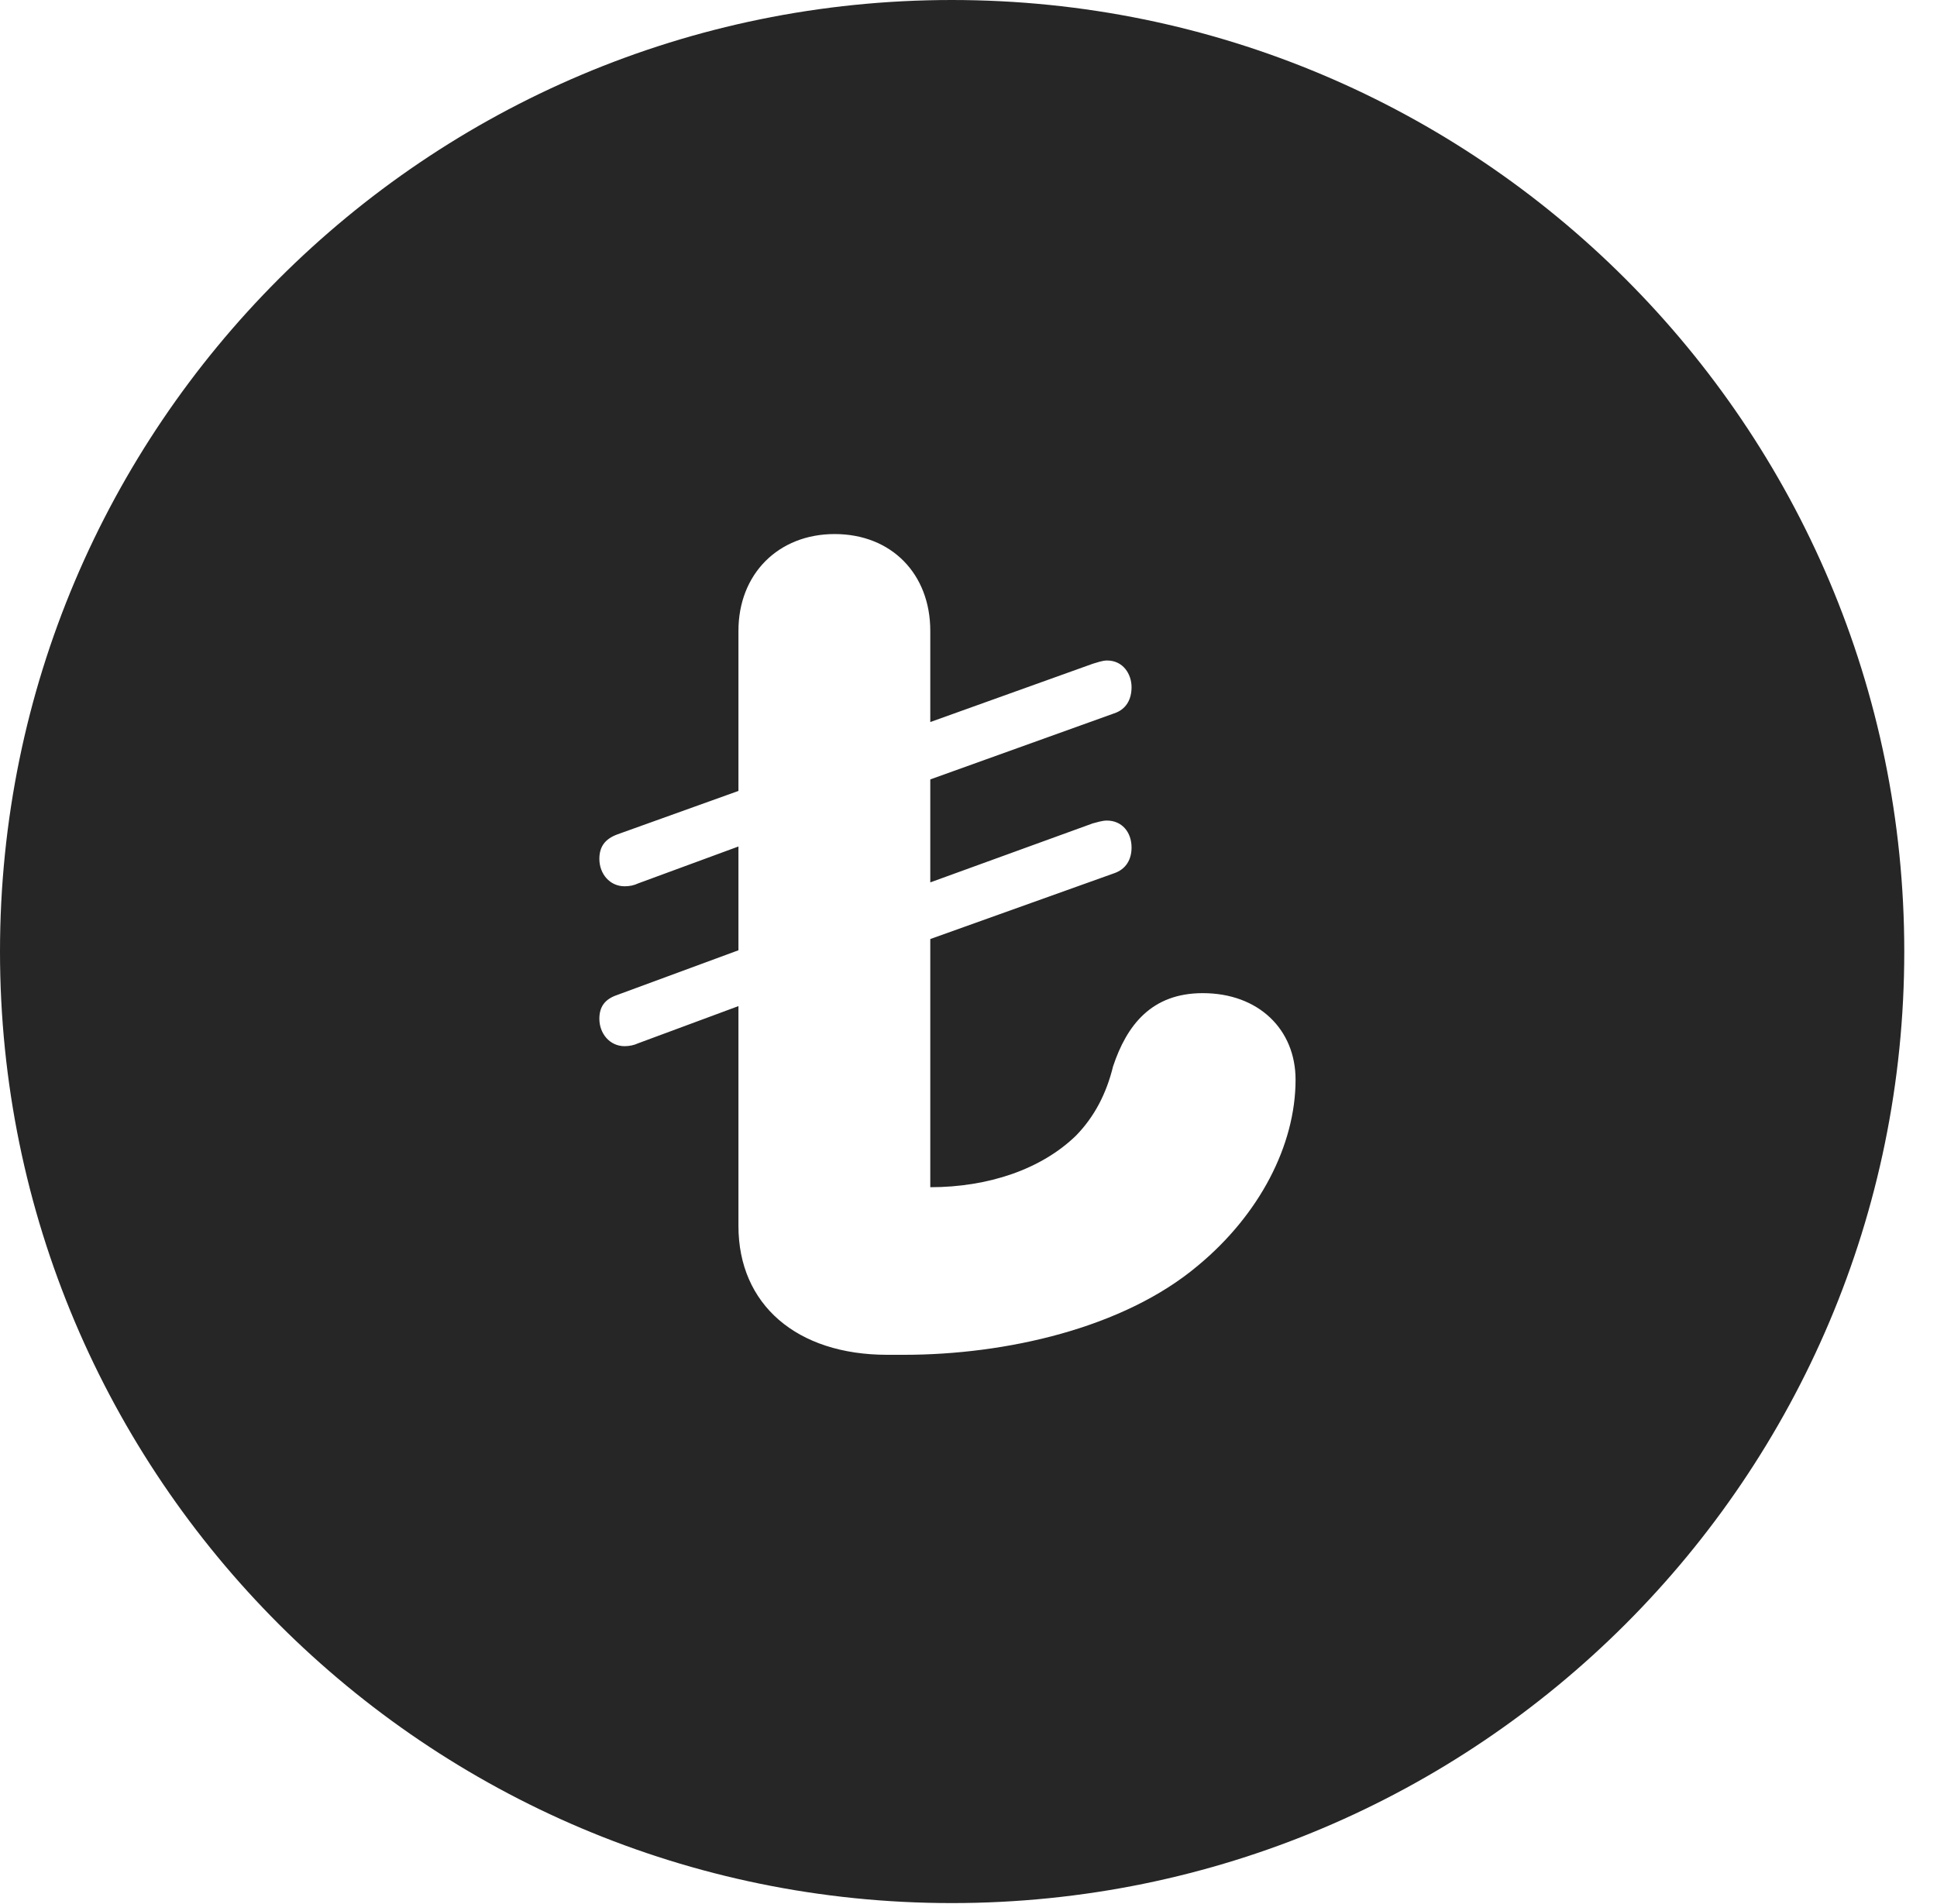 <?xml version="1.0" encoding="UTF-8"?>
<!--Generator: Apple Native CoreSVG 326-->
<!DOCTYPE svg PUBLIC "-//W3C//DTD SVG 1.1//EN" "http://www.w3.org/Graphics/SVG/1.1/DTD/svg11.dtd">
<svg version="1.1" xmlns="http://www.w3.org/2000/svg" xmlns:xlink="http://www.w3.org/1999/xlink"
       viewBox="0 0 21.365 21.006">
       <g>
              <rect height="21.006" opacity="0" width="21.365" x="0" y="0" />
              <path d="M21.004 10.498C21.004 16.292 16.302 20.996 10.498 20.996C4.704 20.996 0 16.292 0 10.498C0 4.702 4.704 0 10.498 0C16.302 0 21.004 4.702 21.004 10.498ZM8.145 6.96L8.145 8.726L6.808 9.206C6.672 9.257 6.611 9.342 6.611 9.476C6.611 9.641 6.726 9.778 6.889 9.778C6.945 9.778 6.993 9.768 7.039 9.746L8.145 9.339L8.145 10.484L6.808 10.977C6.672 11.023 6.611 11.106 6.611 11.24C6.611 11.403 6.726 11.542 6.889 11.542C6.945 11.542 6.996 11.53 7.039 11.51L8.145 11.1L8.145 13.526C8.145 14.393 8.788 14.947 9.786 14.947L9.971 14.947C11.09 14.947 12.392 14.655 13.213 13.963C13.889 13.403 14.29 12.637 14.29 11.912C14.29 11.358 13.883 10.957 13.266 10.957C12.7 10.957 12.428 11.312 12.277 11.765C12.204 12.064 12.072 12.32 11.868 12.529C11.483 12.903 10.897 13.098 10.261 13.098L10.261 10.36L12.287 9.635C12.423 9.589 12.481 9.479 12.481 9.35C12.481 9.18 12.374 9.053 12.209 9.053C12.158 9.053 12.099 9.072 12.053 9.084L10.261 9.735L10.261 8.599L12.287 7.871C12.423 7.827 12.481 7.715 12.481 7.581C12.481 7.437 12.388 7.287 12.211 7.287C12.16 7.287 12.101 7.309 12.053 7.323L10.261 7.966L10.261 6.96C10.261 6.332 9.833 5.892 9.206 5.892C8.585 5.892 8.145 6.332 8.145 6.96Z"
                     fill="currentColor" fill-opacity="0.85" />
       </g>
</svg>